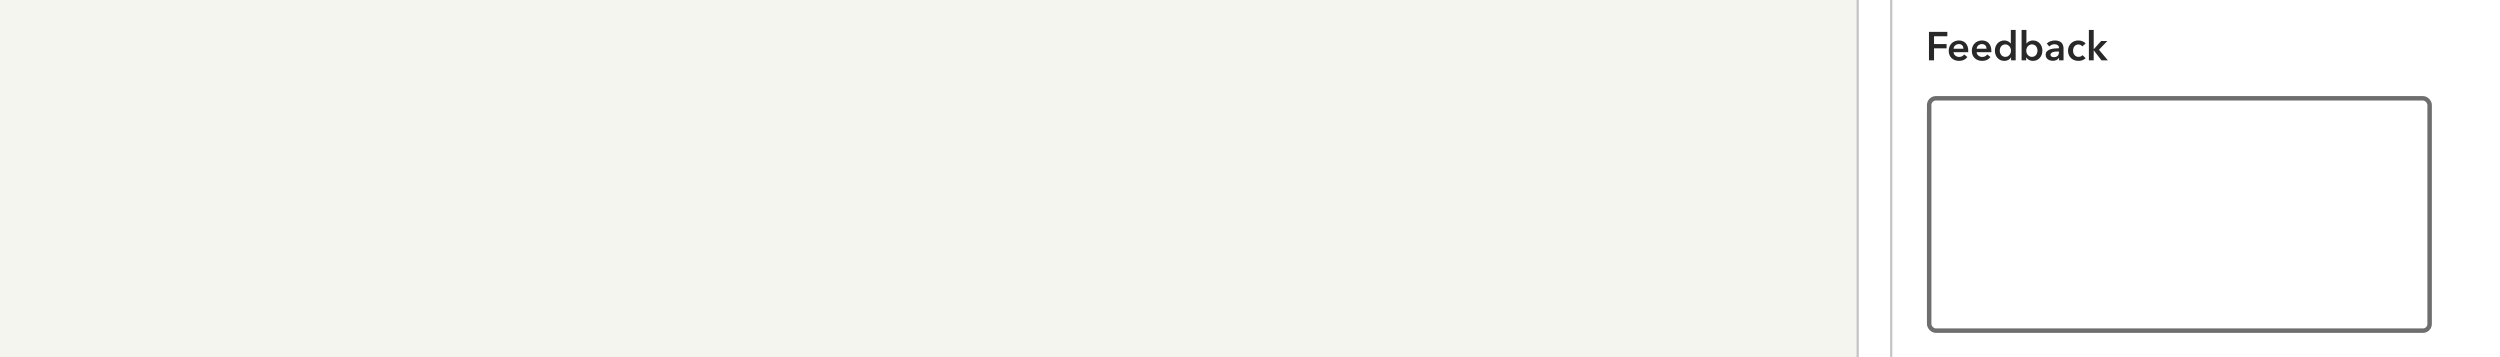 <svg width="1119" height="160" viewBox="0 0 1119 160" fill="none" xmlns="http://www.w3.org/2000/svg">
<rect x="0" y="0" width="1119" height="160" fill="#808080" stroke="none"/>
<g clip-path="url(#clip0)">
<rect width="1119" height="160" fill="#F5F5F0"/>
<rect x="831.5" y="-153.5" width="319" height="639" rx="19.5" fill="white" stroke="#C4C4C4"/>
<rect x="846.5" y="-123.5" width="289" height="579" fill="white" stroke="#C4C4C4"/>
<path d="M863.404 14.256H871.63V16.236H865.672V19.728H871.288V21.636H865.672V27H863.404V14.256ZM878.837 21.816C878.837 21.54 878.795 21.276 878.711 21.024C878.639 20.772 878.519 20.55 878.351 20.358C878.183 20.166 877.967 20.016 877.703 19.908C877.451 19.788 877.151 19.728 876.803 19.728C876.155 19.728 875.603 19.926 875.147 20.322C874.703 20.706 874.457 21.204 874.409 21.816H878.837ZM880.997 22.788C880.997 22.884 880.997 22.98 880.997 23.076C880.997 23.172 880.991 23.268 880.979 23.364H874.409C874.433 23.676 874.511 23.964 874.643 24.228C874.787 24.48 874.973 24.702 875.201 24.894C875.429 25.074 875.687 25.218 875.975 25.326C876.263 25.434 876.563 25.488 876.875 25.488C877.415 25.488 877.871 25.392 878.243 25.2C878.615 24.996 878.921 24.72 879.161 24.372L880.601 25.524C879.749 26.676 878.513 27.252 876.893 27.252C876.221 27.252 875.603 27.15 875.039 26.946C874.475 26.73 873.983 26.43 873.563 26.046C873.155 25.662 872.831 25.194 872.591 24.642C872.363 24.078 872.249 23.442 872.249 22.734C872.249 22.038 872.363 21.408 872.591 20.844C872.831 20.268 873.155 19.782 873.563 19.386C873.971 18.978 874.451 18.666 875.003 18.45C875.567 18.222 876.173 18.108 876.821 18.108C877.421 18.108 877.973 18.21 878.477 18.414C878.993 18.606 879.437 18.9 879.809 19.296C880.181 19.68 880.469 20.166 880.673 20.754C880.889 21.33 880.997 22.008 880.997 22.788ZM889.173 21.816C889.173 21.54 889.131 21.276 889.047 21.024C888.975 20.772 888.855 20.55 888.687 20.358C888.519 20.166 888.303 20.016 888.039 19.908C887.787 19.788 887.487 19.728 887.139 19.728C886.491 19.728 885.939 19.926 885.483 20.322C885.039 20.706 884.793 21.204 884.745 21.816H889.173ZM891.333 22.788C891.333 22.884 891.333 22.98 891.333 23.076C891.333 23.172 891.327 23.268 891.315 23.364H884.745C884.769 23.676 884.847 23.964 884.979 24.228C885.123 24.48 885.309 24.702 885.537 24.894C885.765 25.074 886.023 25.218 886.311 25.326C886.599 25.434 886.899 25.488 887.211 25.488C887.751 25.488 888.207 25.392 888.579 25.2C888.951 24.996 889.257 24.72 889.497 24.372L890.937 25.524C890.085 26.676 888.849 27.252 887.229 27.252C886.557 27.252 885.939 27.15 885.375 26.946C884.811 26.73 884.319 26.43 883.899 26.046C883.491 25.662 883.167 25.194 882.927 24.642C882.699 24.078 882.585 23.442 882.585 22.734C882.585 22.038 882.699 21.408 882.927 20.844C883.167 20.268 883.491 19.782 883.899 19.386C884.307 18.978 884.787 18.666 885.339 18.45C885.903 18.222 886.509 18.108 887.157 18.108C887.757 18.108 888.309 18.21 888.813 18.414C889.329 18.606 889.773 18.9 890.145 19.296C890.517 19.68 890.805 20.166 891.009 20.754C891.225 21.33 891.333 22.008 891.333 22.788ZM902.209 27H900.157V25.704H900.121C899.821 26.208 899.401 26.592 898.861 26.856C898.333 27.12 897.763 27.252 897.151 27.252C896.491 27.252 895.897 27.132 895.369 26.892C894.853 26.64 894.409 26.31 894.037 25.902C893.677 25.482 893.395 24.996 893.191 24.444C892.999 23.88 892.903 23.28 892.903 22.644C892.903 22.008 893.005 21.414 893.209 20.862C893.413 20.31 893.701 19.83 894.073 19.422C894.445 19.014 894.889 18.696 895.405 18.468C895.921 18.228 896.485 18.108 897.097 18.108C897.493 18.108 897.847 18.156 898.159 18.252C898.471 18.336 898.741 18.444 898.969 18.576C899.209 18.708 899.413 18.852 899.581 19.008C899.749 19.164 899.887 19.314 899.995 19.458H900.049V13.392H902.209V27ZM895.099 22.644C895.099 22.98 895.147 23.316 895.243 23.652C895.351 23.988 895.507 24.288 895.711 24.552C895.915 24.816 896.173 25.032 896.485 25.2C896.797 25.368 897.163 25.452 897.583 25.452C897.979 25.452 898.333 25.374 898.645 25.218C898.957 25.05 899.221 24.834 899.437 24.57C899.665 24.306 899.833 24.012 899.941 23.688C900.061 23.352 900.121 23.016 900.121 22.68C900.121 22.344 900.061 22.008 899.941 21.672C899.833 21.336 899.665 21.036 899.437 20.772C899.221 20.508 898.957 20.292 898.645 20.124C898.333 19.956 897.979 19.872 897.583 19.872C897.163 19.872 896.797 19.956 896.485 20.124C896.173 20.28 895.915 20.49 895.711 20.754C895.507 21.018 895.351 21.318 895.243 21.654C895.147 21.978 895.099 22.308 895.099 22.644ZM907.029 13.392V19.458H907.083C907.191 19.314 907.329 19.164 907.497 19.008C907.665 18.852 907.863 18.708 908.091 18.576C908.331 18.444 908.607 18.336 908.919 18.252C909.231 18.156 909.585 18.108 909.981 18.108C910.593 18.108 911.157 18.228 911.673 18.468C912.189 18.696 912.633 19.014 913.005 19.422C913.377 19.83 913.665 20.31 913.869 20.862C914.073 21.414 914.175 22.008 914.175 22.644C914.175 23.28 914.073 23.88 913.869 24.444C913.677 24.996 913.395 25.482 913.023 25.902C912.663 26.31 912.219 26.64 911.691 26.892C911.175 27.132 910.587 27.252 909.927 27.252C909.315 27.252 908.739 27.12 908.199 26.856C907.671 26.592 907.257 26.208 906.957 25.704H906.921V27H904.869V13.392H907.029ZM911.979 22.644C911.979 22.308 911.925 21.978 911.817 21.654C911.721 21.318 911.571 21.018 911.367 20.754C911.163 20.49 910.905 20.28 910.593 20.124C910.281 19.956 909.915 19.872 909.495 19.872C909.099 19.872 908.745 19.956 908.433 20.124C908.121 20.292 907.851 20.508 907.623 20.772C907.407 21.036 907.239 21.336 907.119 21.672C907.011 22.008 906.957 22.344 906.957 22.68C906.957 23.016 907.011 23.352 907.119 23.688C907.239 24.012 907.407 24.306 907.623 24.57C907.851 24.834 908.121 25.05 908.433 25.218C908.745 25.374 909.099 25.452 909.495 25.452C909.915 25.452 910.281 25.368 910.593 25.2C910.905 25.032 911.163 24.816 911.367 24.552C911.571 24.288 911.721 23.988 911.817 23.652C911.925 23.316 911.979 22.98 911.979 22.644ZM921.623 25.902H921.569C921.353 26.286 921.005 26.604 920.525 26.856C920.045 27.096 919.499 27.216 918.887 27.216C918.539 27.216 918.173 27.168 917.789 27.072C917.417 26.988 917.069 26.844 916.745 26.64C916.433 26.424 916.169 26.148 915.953 25.812C915.749 25.464 915.647 25.038 915.647 24.534C915.647 23.886 915.827 23.37 916.187 22.986C916.559 22.602 917.033 22.308 917.609 22.104C918.185 21.9 918.821 21.768 919.517 21.708C920.225 21.636 920.915 21.6 921.587 21.6V21.384C921.587 20.844 921.389 20.448 920.993 20.196C920.609 19.932 920.147 19.8 919.607 19.8C919.151 19.8 918.713 19.896 918.293 20.088C917.873 20.28 917.525 20.514 917.249 20.79L916.133 19.476C916.625 19.02 917.189 18.678 917.825 18.45C918.473 18.222 919.127 18.108 919.787 18.108C920.555 18.108 921.185 18.216 921.677 18.432C922.181 18.648 922.577 18.93 922.865 19.278C923.153 19.626 923.351 20.016 923.459 20.448C923.579 20.88 923.639 21.312 923.639 21.744V27H921.623V25.902ZM921.587 23.058H921.101C920.753 23.058 920.387 23.076 920.003 23.112C919.619 23.136 919.265 23.202 918.941 23.31C918.617 23.406 918.347 23.55 918.131 23.742C917.915 23.922 917.807 24.174 917.807 24.498C917.807 24.702 917.849 24.876 917.933 25.02C918.029 25.152 918.149 25.26 918.293 25.344C918.437 25.428 918.599 25.488 918.779 25.524C918.959 25.56 919.139 25.578 919.319 25.578C920.063 25.578 920.627 25.38 921.011 24.984C921.395 24.588 921.587 24.048 921.587 23.364V23.058ZM932.059 20.754C931.891 20.514 931.639 20.316 931.303 20.16C930.967 19.992 930.625 19.908 930.277 19.908C929.881 19.908 929.533 19.992 929.233 20.16C928.933 20.316 928.681 20.526 928.477 20.79C928.285 21.054 928.141 21.354 928.045 21.69C927.949 22.014 927.901 22.344 927.901 22.68C927.901 23.016 927.949 23.352 928.045 23.688C928.153 24.012 928.309 24.306 928.513 24.57C928.717 24.834 928.969 25.05 929.269 25.218C929.581 25.374 929.941 25.452 930.349 25.452C930.685 25.452 931.021 25.386 931.357 25.254C931.693 25.122 931.963 24.93 932.167 24.678L933.517 26.046C933.157 26.43 932.695 26.73 932.131 26.946C931.579 27.15 930.979 27.252 930.331 27.252C929.695 27.252 929.089 27.15 928.513 26.946C927.949 26.742 927.451 26.442 927.019 26.046C926.599 25.65 926.263 25.17 926.011 24.606C925.771 24.042 925.651 23.4 925.651 22.68C925.651 21.984 925.771 21.354 926.011 20.79C926.263 20.226 926.599 19.746 927.019 19.35C927.439 18.954 927.925 18.648 928.477 18.432C929.041 18.216 929.641 18.108 930.277 18.108C930.913 18.108 931.525 18.228 932.113 18.468C932.713 18.708 933.187 19.038 933.535 19.458L932.059 20.754ZM934.98 13.392H937.14V21.996H937.194L940.47 18.36H943.242L939.498 22.266L943.476 27H940.614L937.194 22.572H937.14V27H934.98V13.392Z" fill="#282828"/>
<rect x="863.5" y="44" width="224" height="104" rx="3" fill="white" stroke="#6E6E6E" stroke-width="2"/>
</g>
<defs>
<clipPath id="clip0">
<rect width="1119" height="160" fill="white"/>
</clipPath>
</defs>
</svg>
